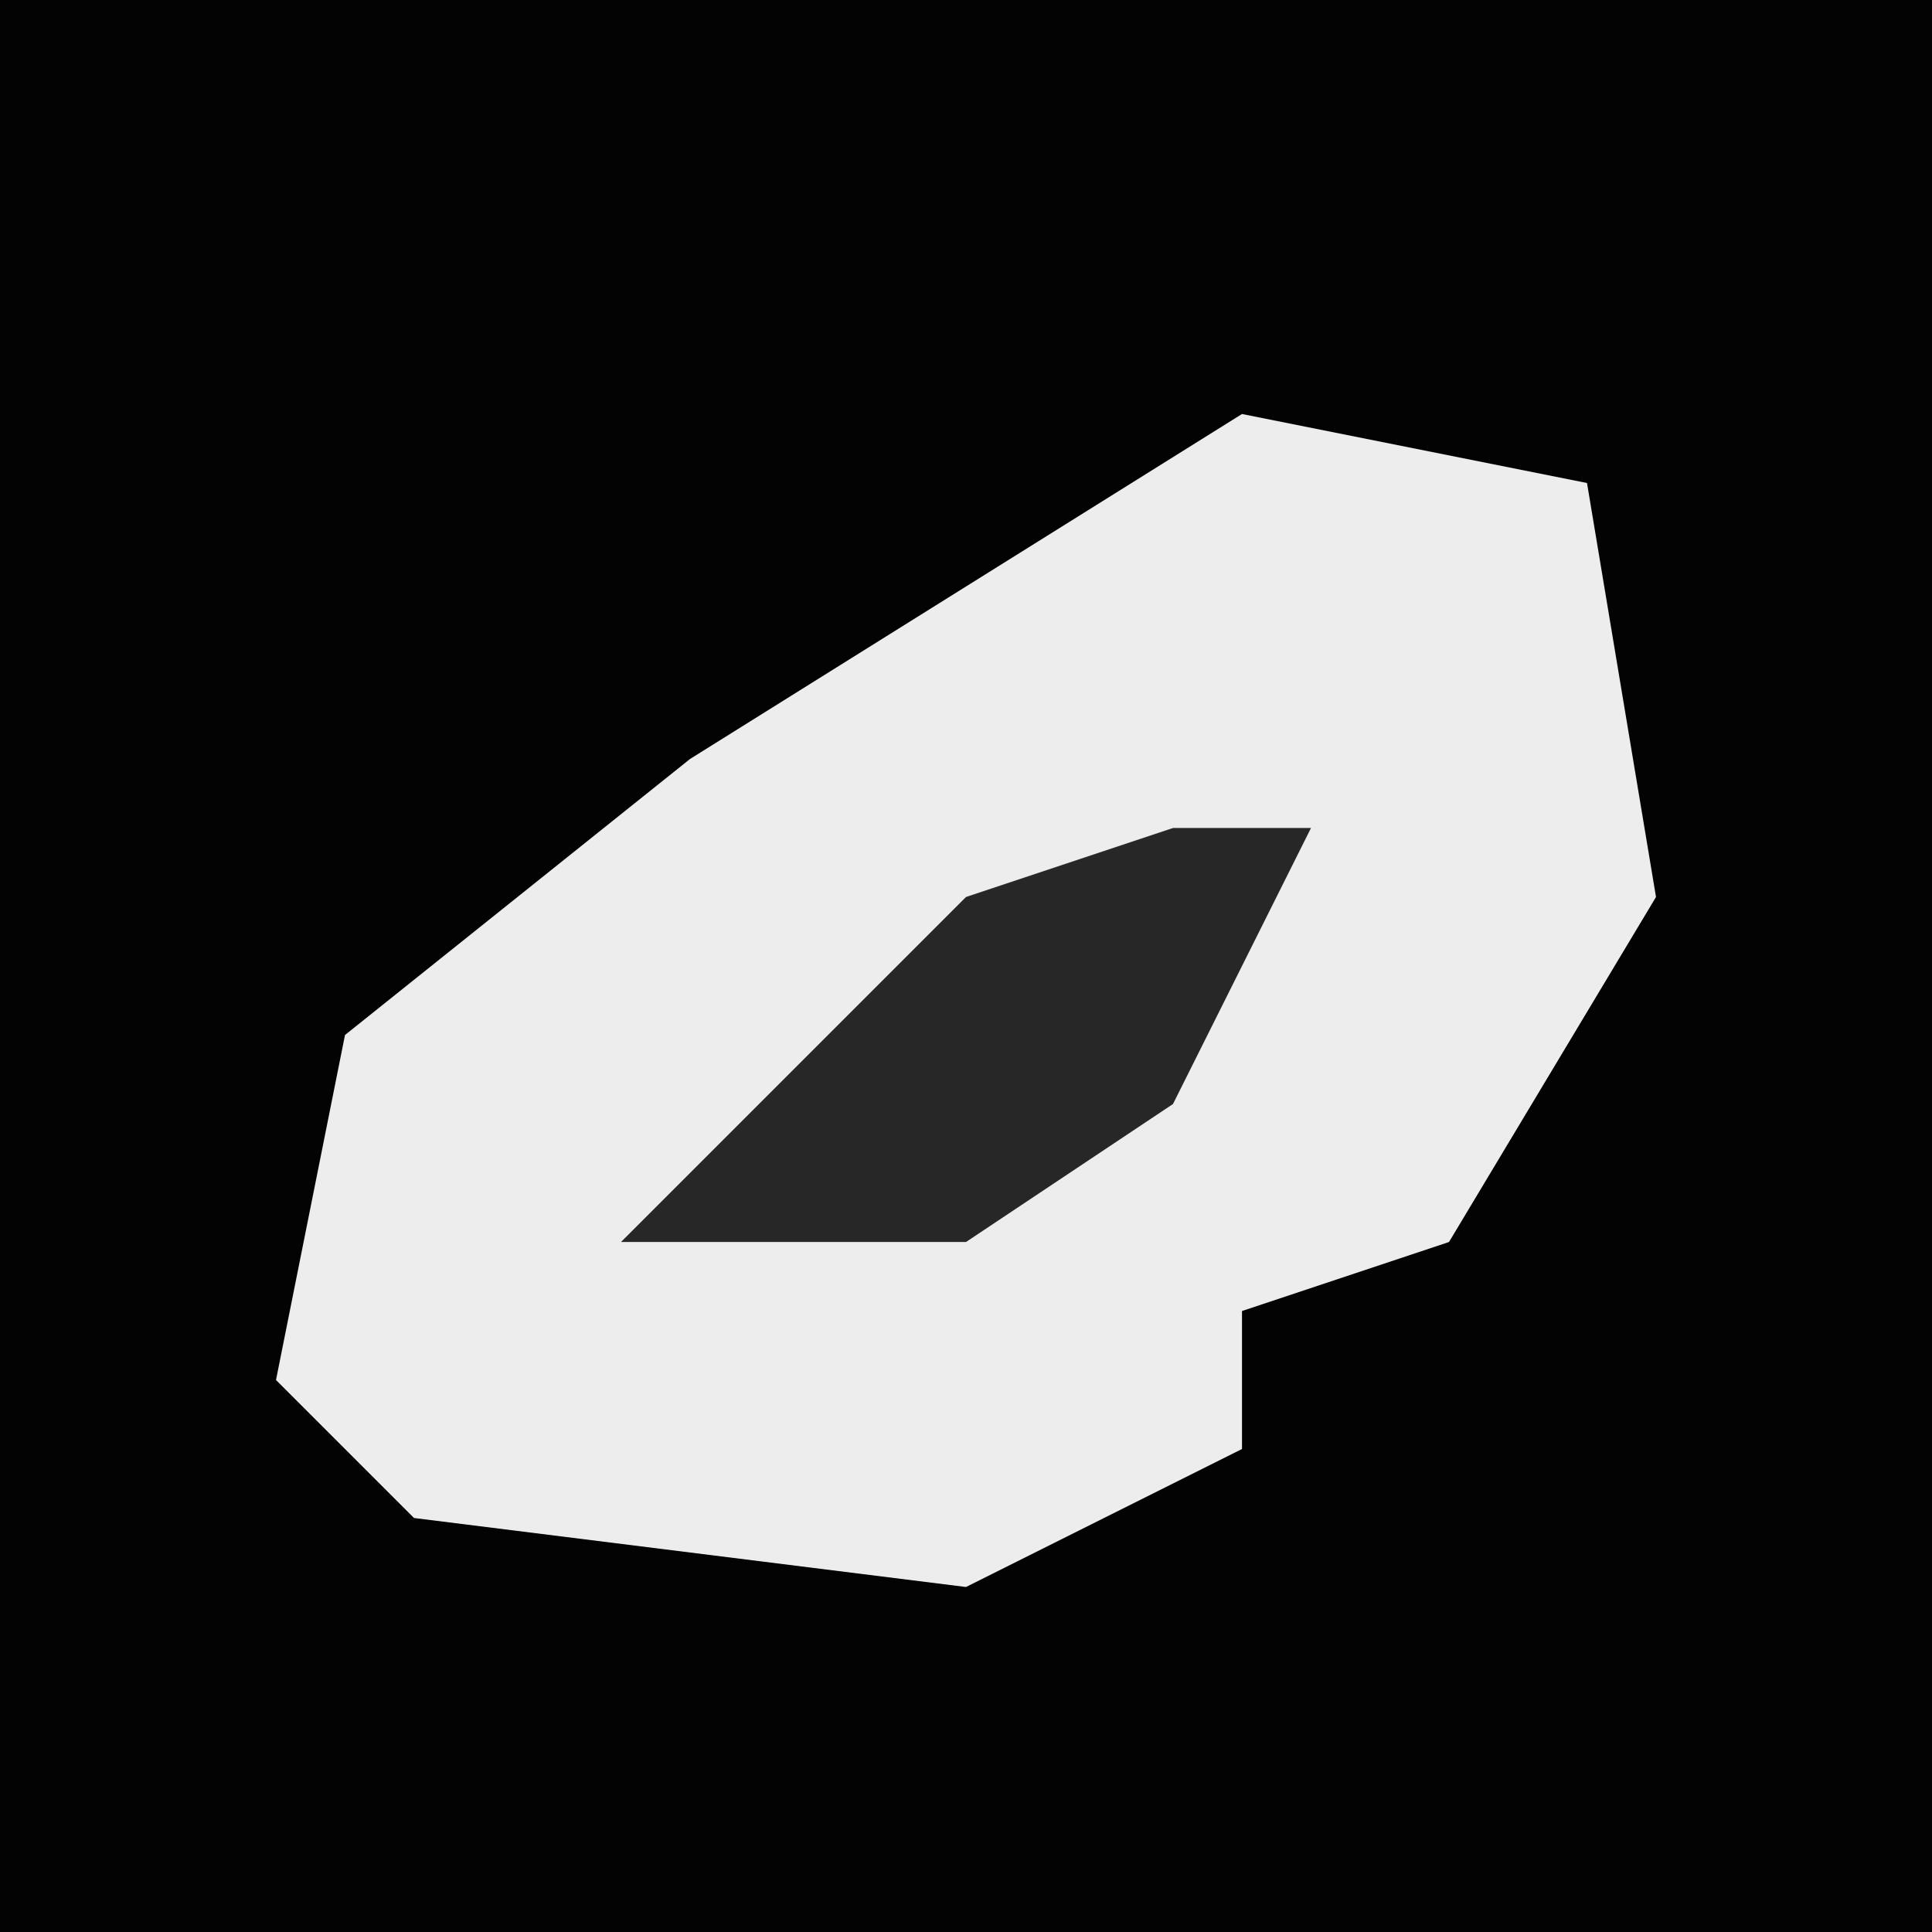 <?xml version="1.0" encoding="UTF-8"?>
<svg version="1.1" xmlns="http://www.w3.org/2000/svg" width="28" height="28">
<path d="M0,0 L28,0 L28,28 L0,28 Z " fill="#030303" transform="translate(0,0)"/>
<path d="M0,0 L5,1 L6,7 L3,12 L0,13 L0,15 L-4,17 L-12,16 L-14,14 L-13,9 L-8,5 Z " fill="#EDEDED" transform="translate(18,6)"/>
<path d="M0,0 L2,0 L0,4 L-3,6 L-8,6 L-3,1 Z " fill="#272727" transform="translate(17,12)"/>
</svg>
